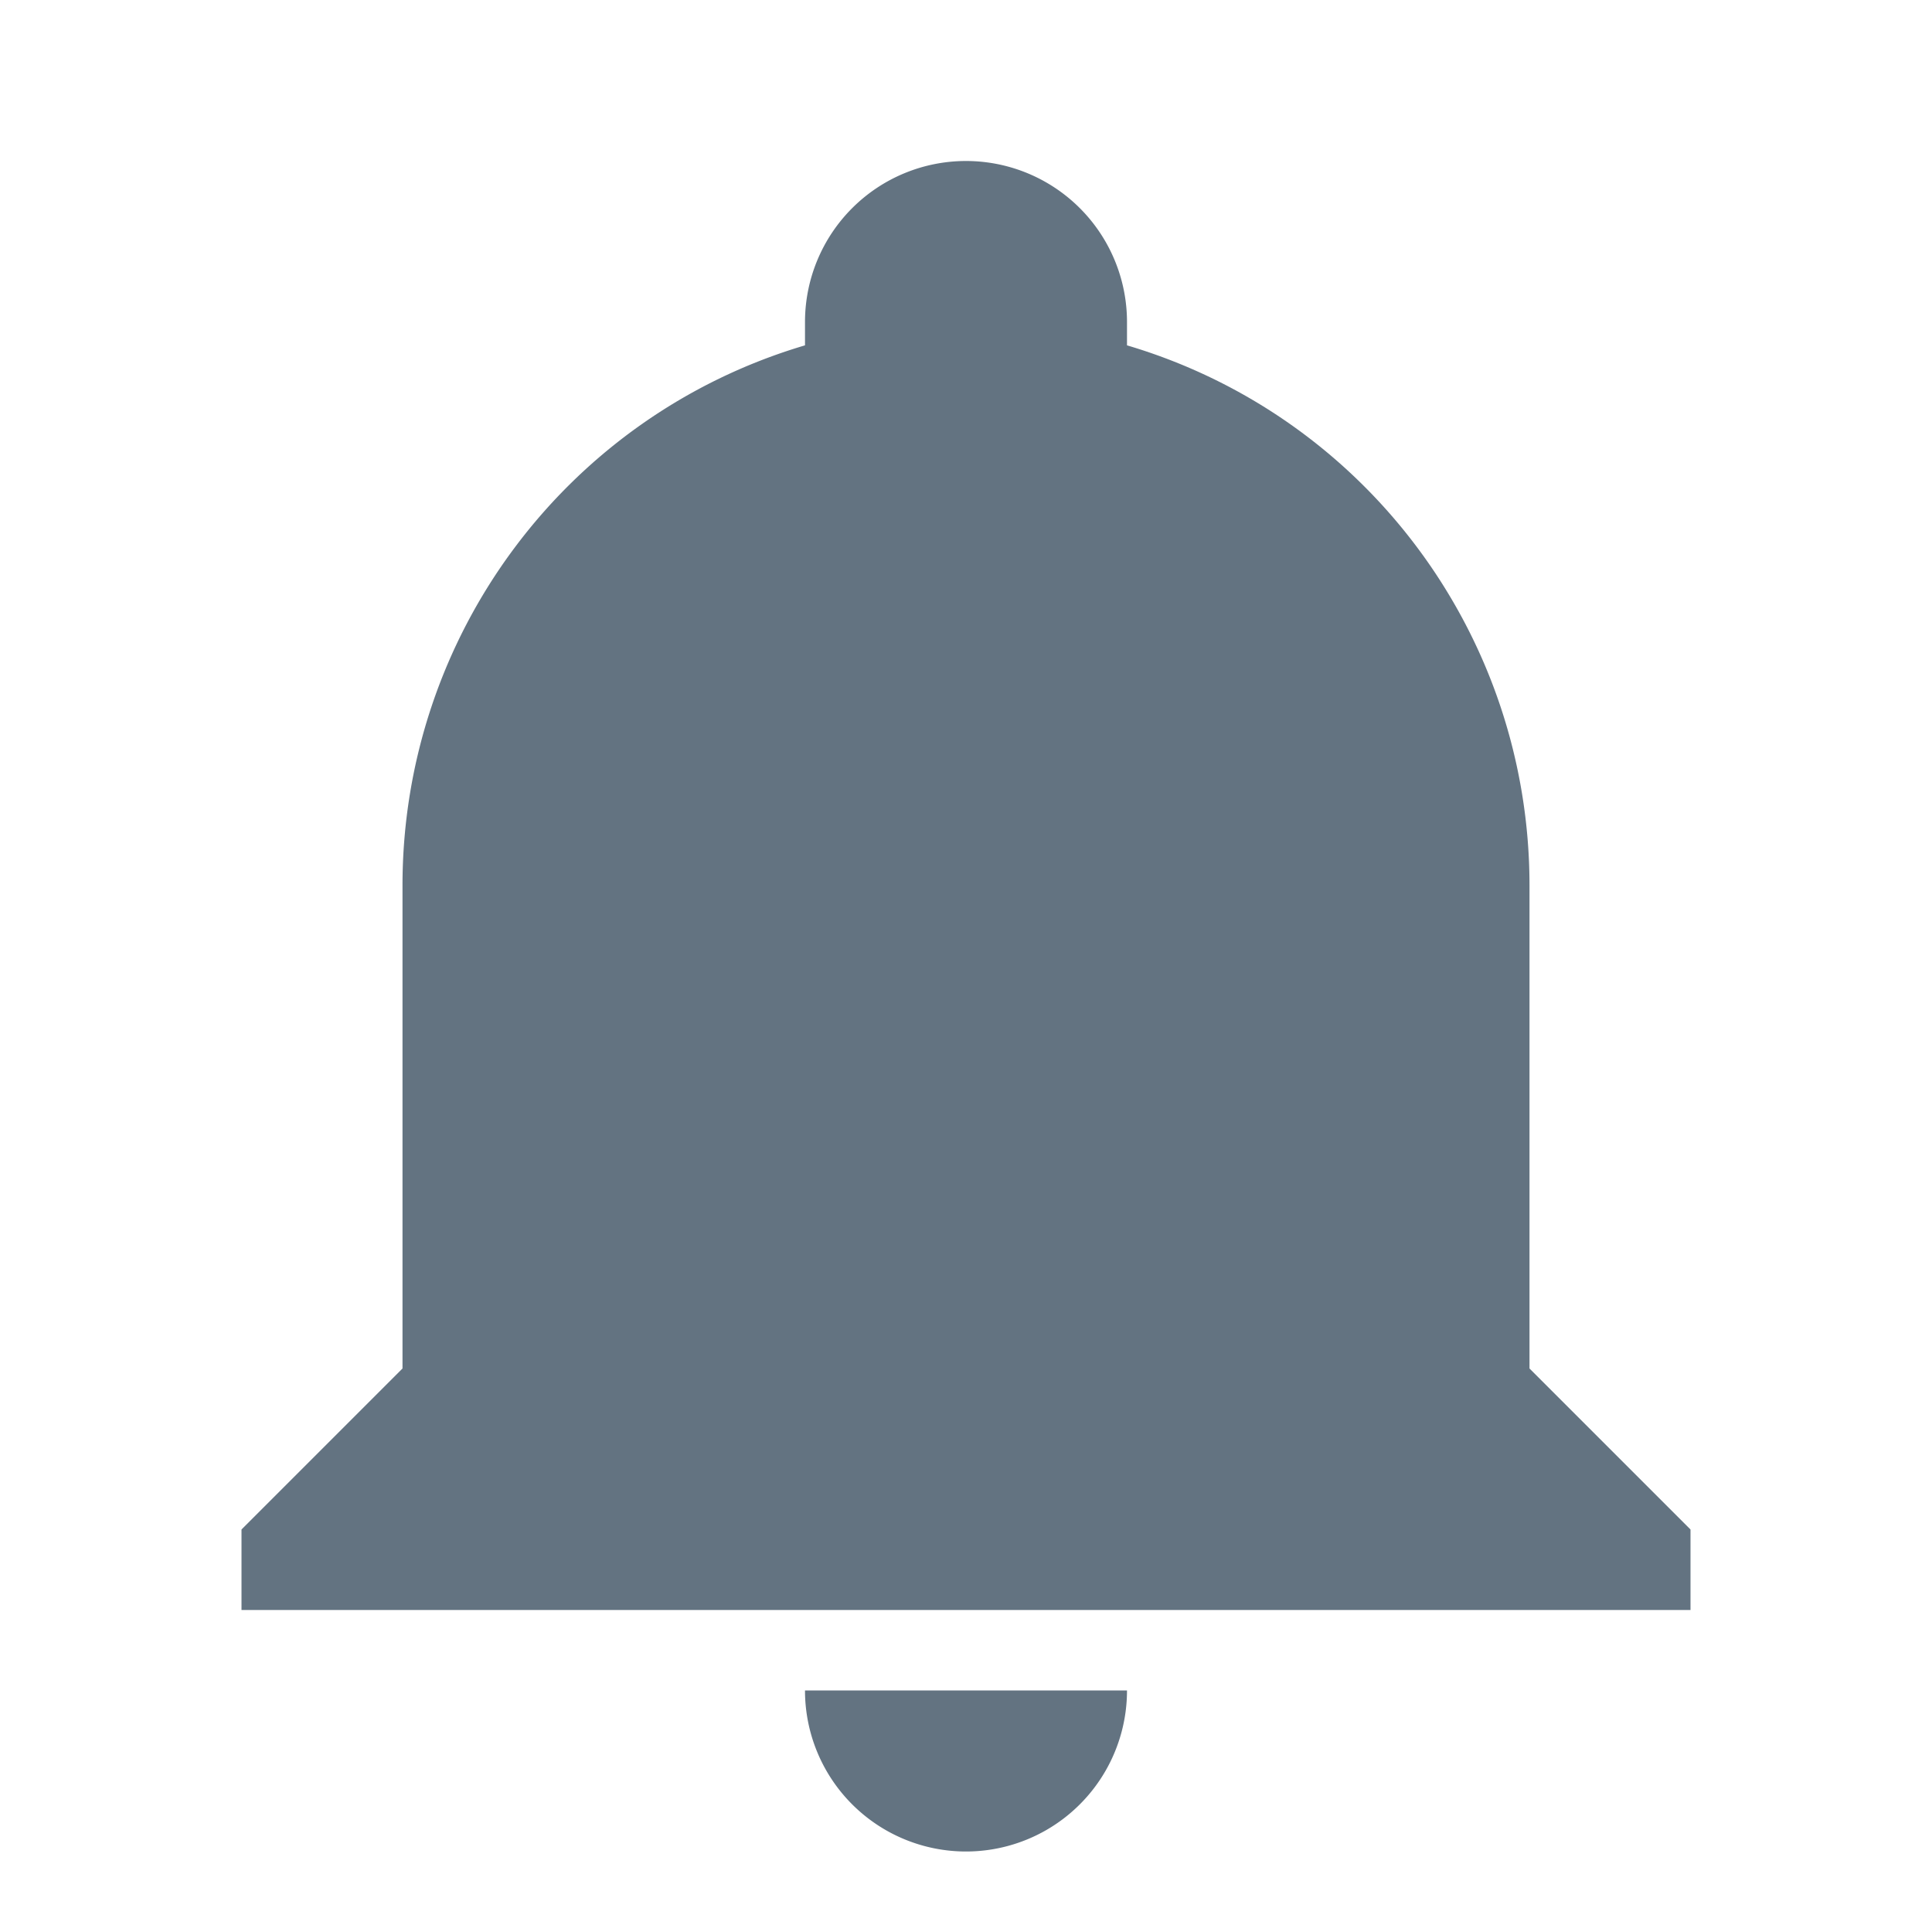 <svg xmlns="http://www.w3.org/2000/svg" width="1em" height="1em" viewBox="0 0 24 24"><path fill="#637381" d="M21 19v1H3v-1l2-2v-6c0-3.1 2.03-5.83 5-6.71V4a2 2 0 0 1 2-2a2 2 0 0 1 2 2v.29c2.97.88 5 3.61 5 6.71v6l2 2m-7 2a2 2 0 0 1-2 2a2 2 0 0 1-2-2"/></svg>